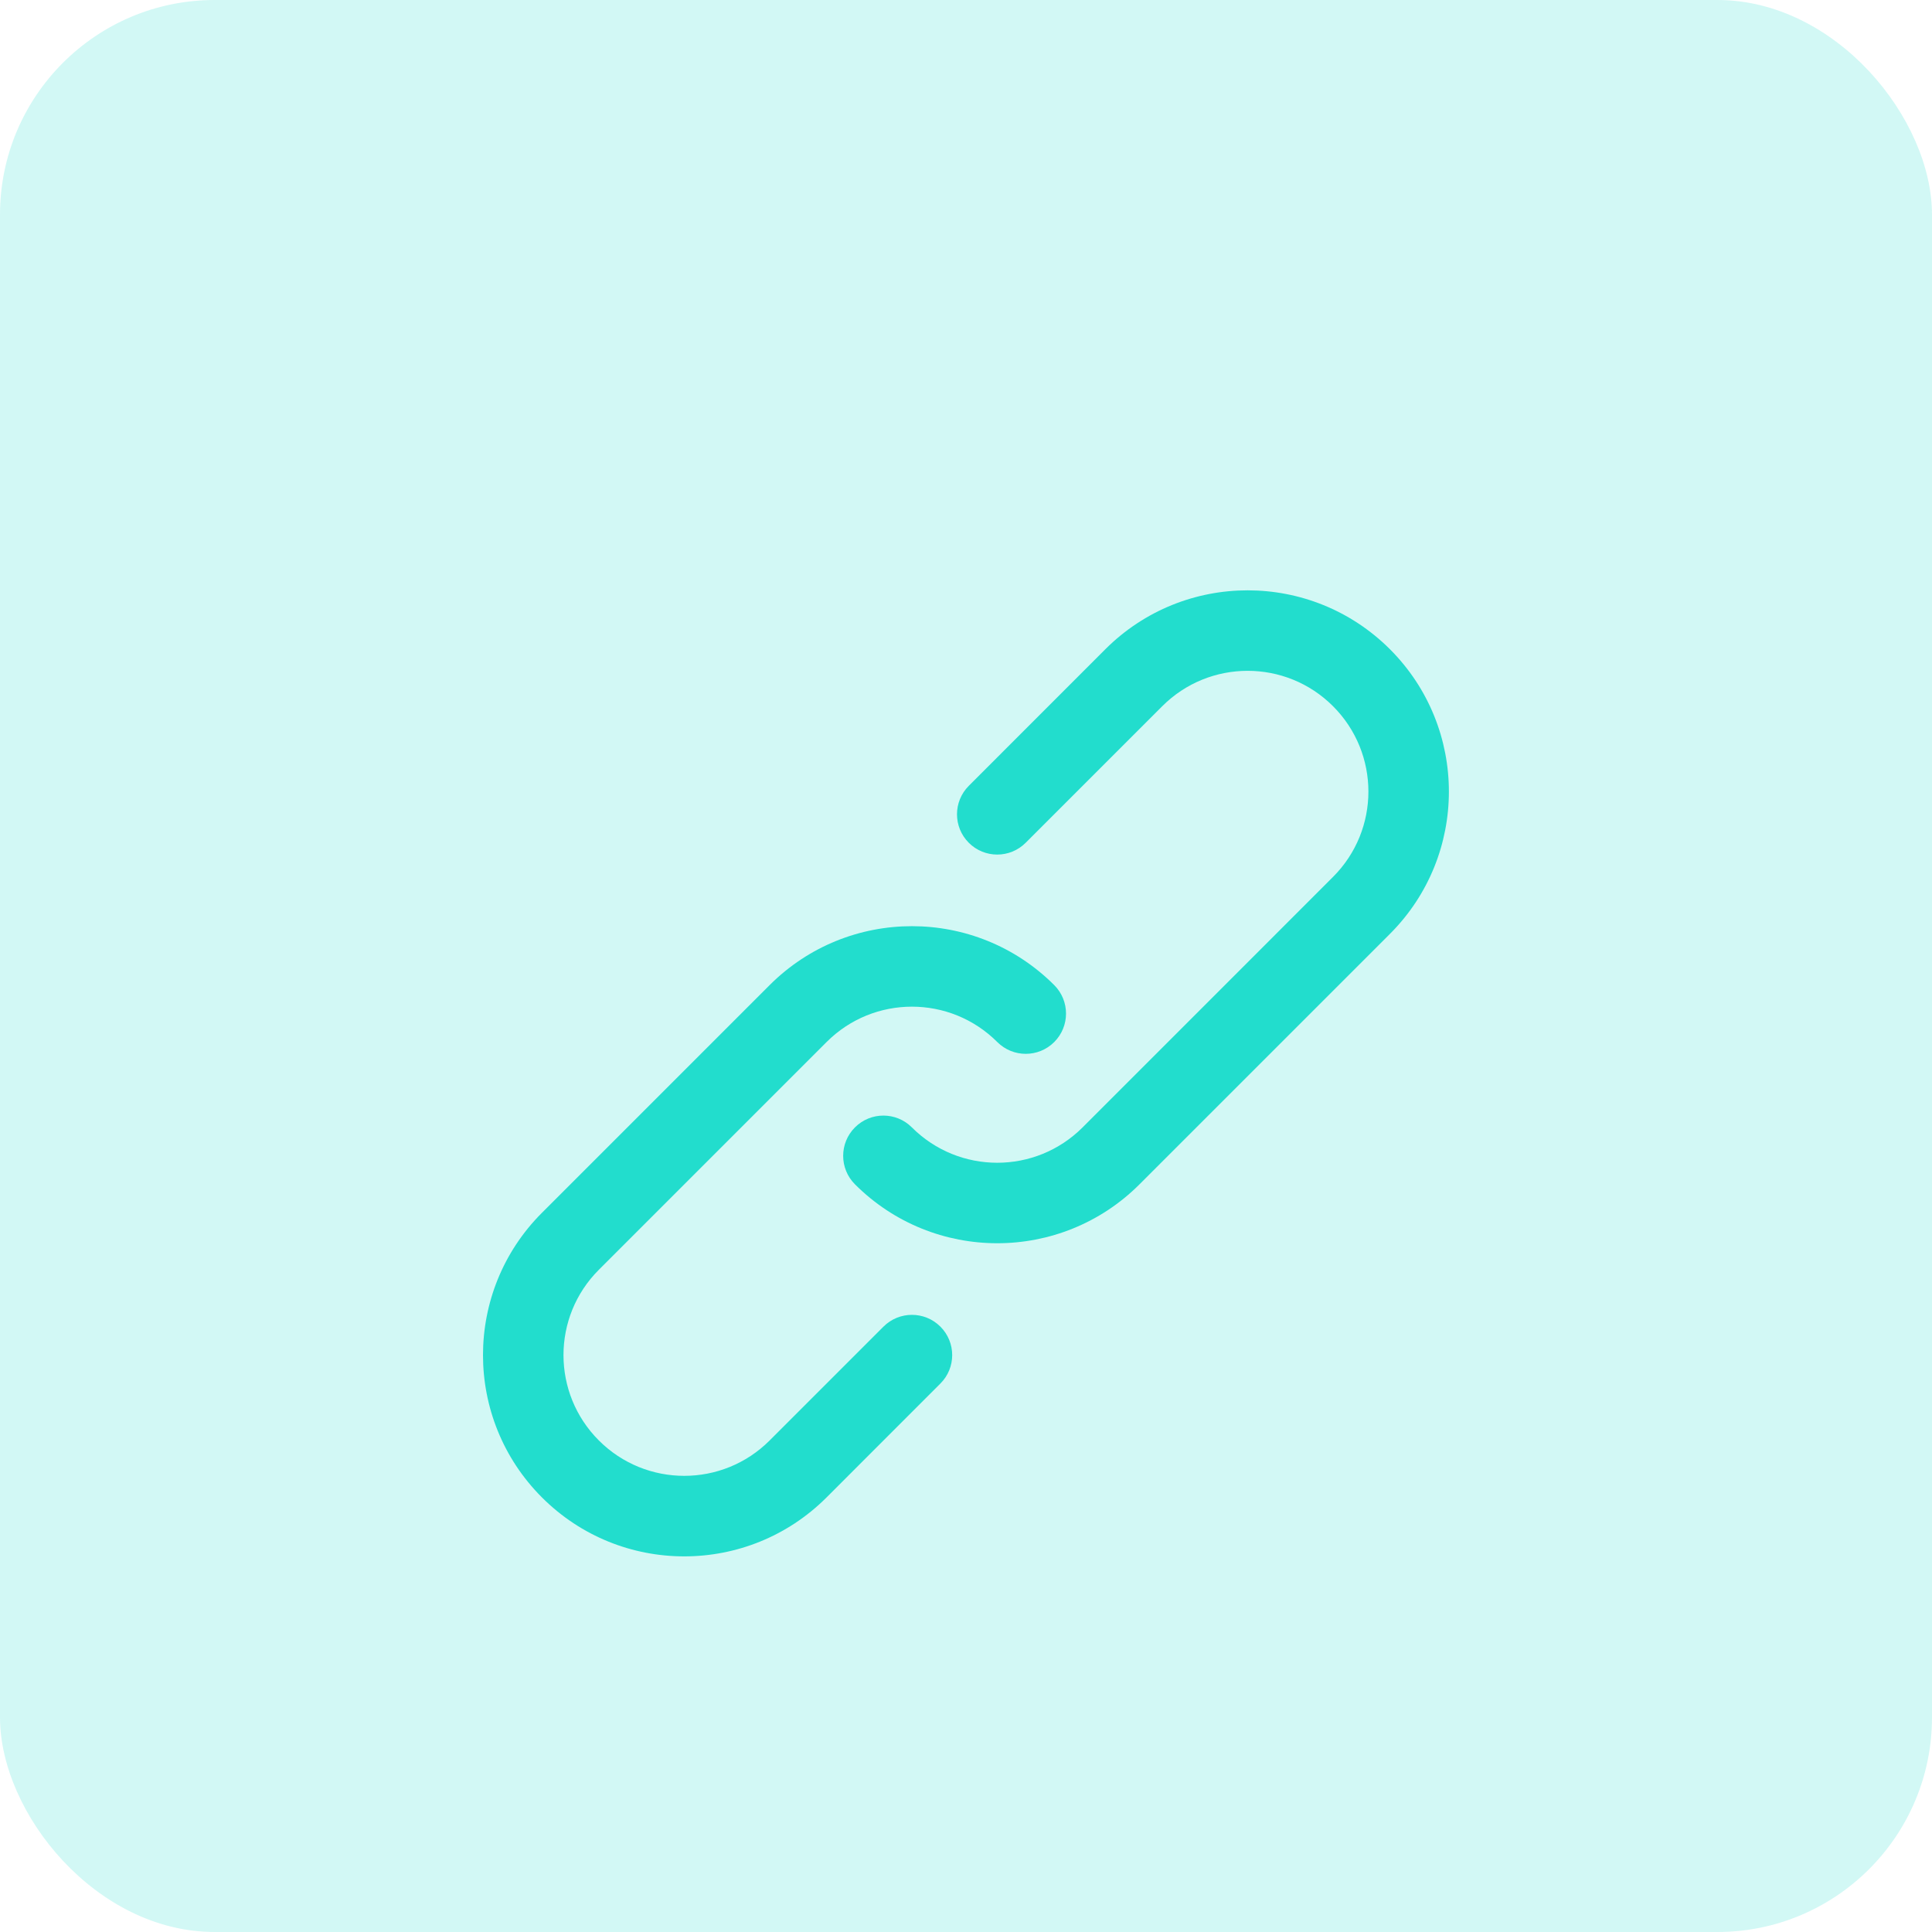 <svg width="36" height="36" viewBox="0 0 36 36" fill="none" xmlns="http://www.w3.org/2000/svg">
<rect width="36" height="36" rx="4" fill="#22DDCD" fill-opacity="0.2"/>
<g clip-path="url(#clip0_1495_377)">
<path d="M16.462 24.72L14.341 26.841C13.462 27.72 12.038 27.72 11.159 26.841C10.28 25.962 10.28 24.538 11.159 23.66L15.402 19.417C16.28 18.538 17.704 18.538 18.583 19.417C18.876 19.71 19.351 19.71 19.644 19.417C19.937 19.124 19.937 18.649 19.644 18.356C18.179 16.892 15.806 16.892 14.341 18.356L10.098 22.599C8.634 24.063 8.634 26.437 10.098 27.902C11.562 29.367 13.937 29.367 15.402 27.902L17.523 25.78C17.816 25.488 17.816 25.013 17.523 24.72C17.23 24.427 16.755 24.427 16.462 24.72Z" fill="#22DDCD"/>
<path d="M25.9 12.098C24.435 10.634 22.061 10.634 20.596 12.098L18.052 14.643C17.759 14.936 17.759 15.411 18.052 15.704C18.345 15.997 18.819 15.997 19.112 15.704L21.657 13.159C22.536 12.28 23.96 12.28 24.839 13.159C25.718 14.038 25.718 15.462 24.839 16.34L20.173 21.007C19.294 21.886 17.87 21.886 16.991 21.007C16.698 20.714 16.224 20.714 15.931 21.007C15.638 21.3 15.638 21.775 15.931 22.068C17.395 23.532 19.769 23.532 21.233 22.068L25.9 17.401C27.364 15.937 27.364 13.563 25.9 12.098Z" fill="#22DDCD"/>
</g>
<defs>
<clipPath id="clip0_1495_377">
<rect width="18" height="18" fill="white" transform="translate(9 11)"/>
</clipPath>
</defs>
</svg>
